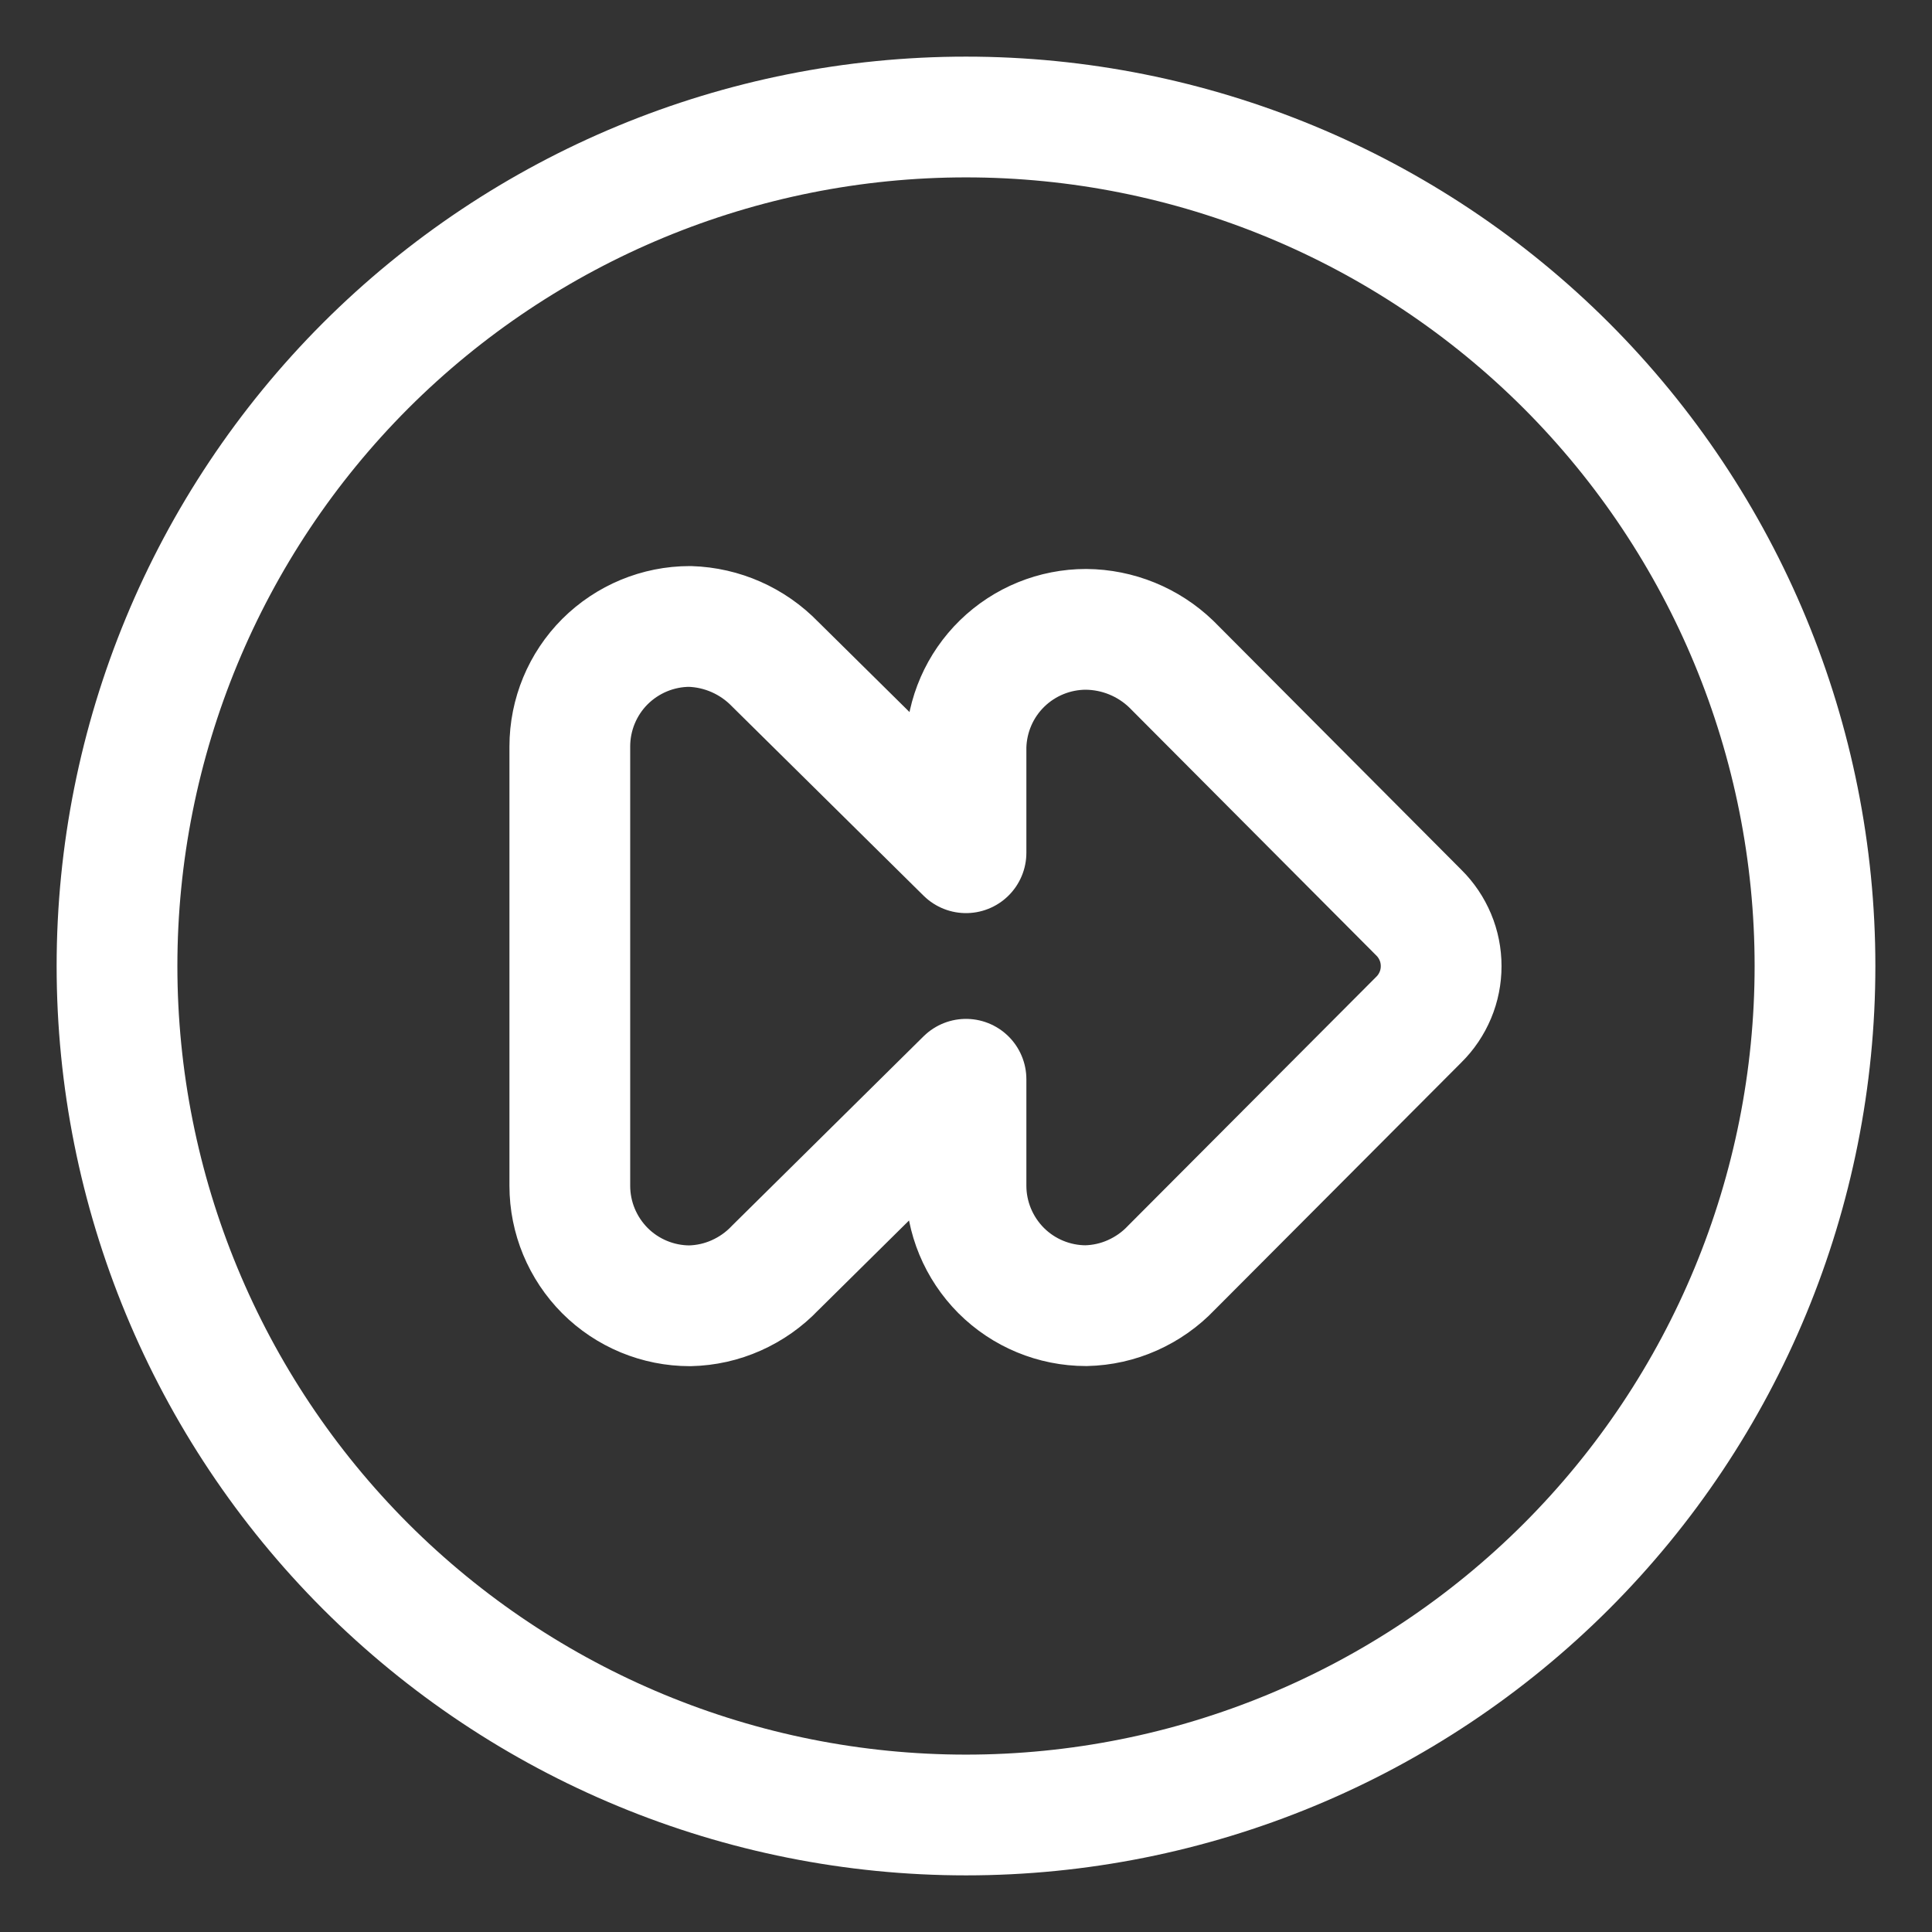 <svg xmlns="http://www.w3.org/2000/svg" fill="none" viewBox="-0.5 -0.5 16 16" id="Button-Fast-Forward-1--Streamline-Ultimate.svg" height="16" width="16"><rect x="-0.5" y="-0.5" width="16" height="16" fill="#333333" stroke="none"/><desc>Button Fast Forward 1 Streamline Icon: https://streamlinehq.com</desc><path stroke="#ffffff" stroke-linecap="round" stroke-linejoin="round" d="M0.469 7.5c0 1.865 0.741 3.653 2.059 4.972C3.847 13.79 5.635 14.531 7.5 14.531c1.865 0 3.653 -0.741 4.972 -2.059 1.319 -1.319 2.059 -3.107 2.059 -4.972 0 -1.865 -0.741 -3.653 -2.059 -4.972C11.153 1.21 9.365 0.469 7.5 0.469c-1.865 0 -3.653 0.741 -4.972 2.059C1.21 3.847 0.469 5.635 0.469 7.5Z" stroke-width="1"></path><path stroke="#ffffff" stroke-linecap="round" stroke-linejoin="round" d="M9.2 5c-0.19 -0.183 -0.443 -0.286 -0.706 -0.288 -0.259 -0 -0.508 0.101 -0.694 0.282 -0.186 0.181 -0.293 0.427 -0.3 0.687v0.881L5.919 5c-0.186 -0.192 -0.439 -0.304 -0.706 -0.312 -0.264 0 -0.516 0.105 -0.703 0.291 -0.186 0.186 -0.291 0.439 -0.291 0.703v3.638c0 0.264 0.105 0.516 0.291 0.703 0.186 0.186 0.439 0.291 0.703 0.291 0.133 -0.003 0.263 -0.032 0.384 -0.086 0.121 -0.054 0.231 -0.131 0.322 -0.227L7.5 8.438v0.881c0 0.264 0.105 0.516 0.291 0.703 0.186 0.186 0.439 0.291 0.703 0.291 0.133 -0.003 0.263 -0.032 0.384 -0.086 0.121 -0.054 0.231 -0.131 0.322 -0.227L11.25 7.944c0.059 -0.058 0.105 -0.127 0.137 -0.203 0.032 -0.076 0.048 -0.158 0.048 -0.24s-0.016 -0.164 -0.048 -0.24c-0.032 -0.076 -0.078 -0.145 -0.137 -0.203L9.2 5Z" stroke-width="1"></path></svg>